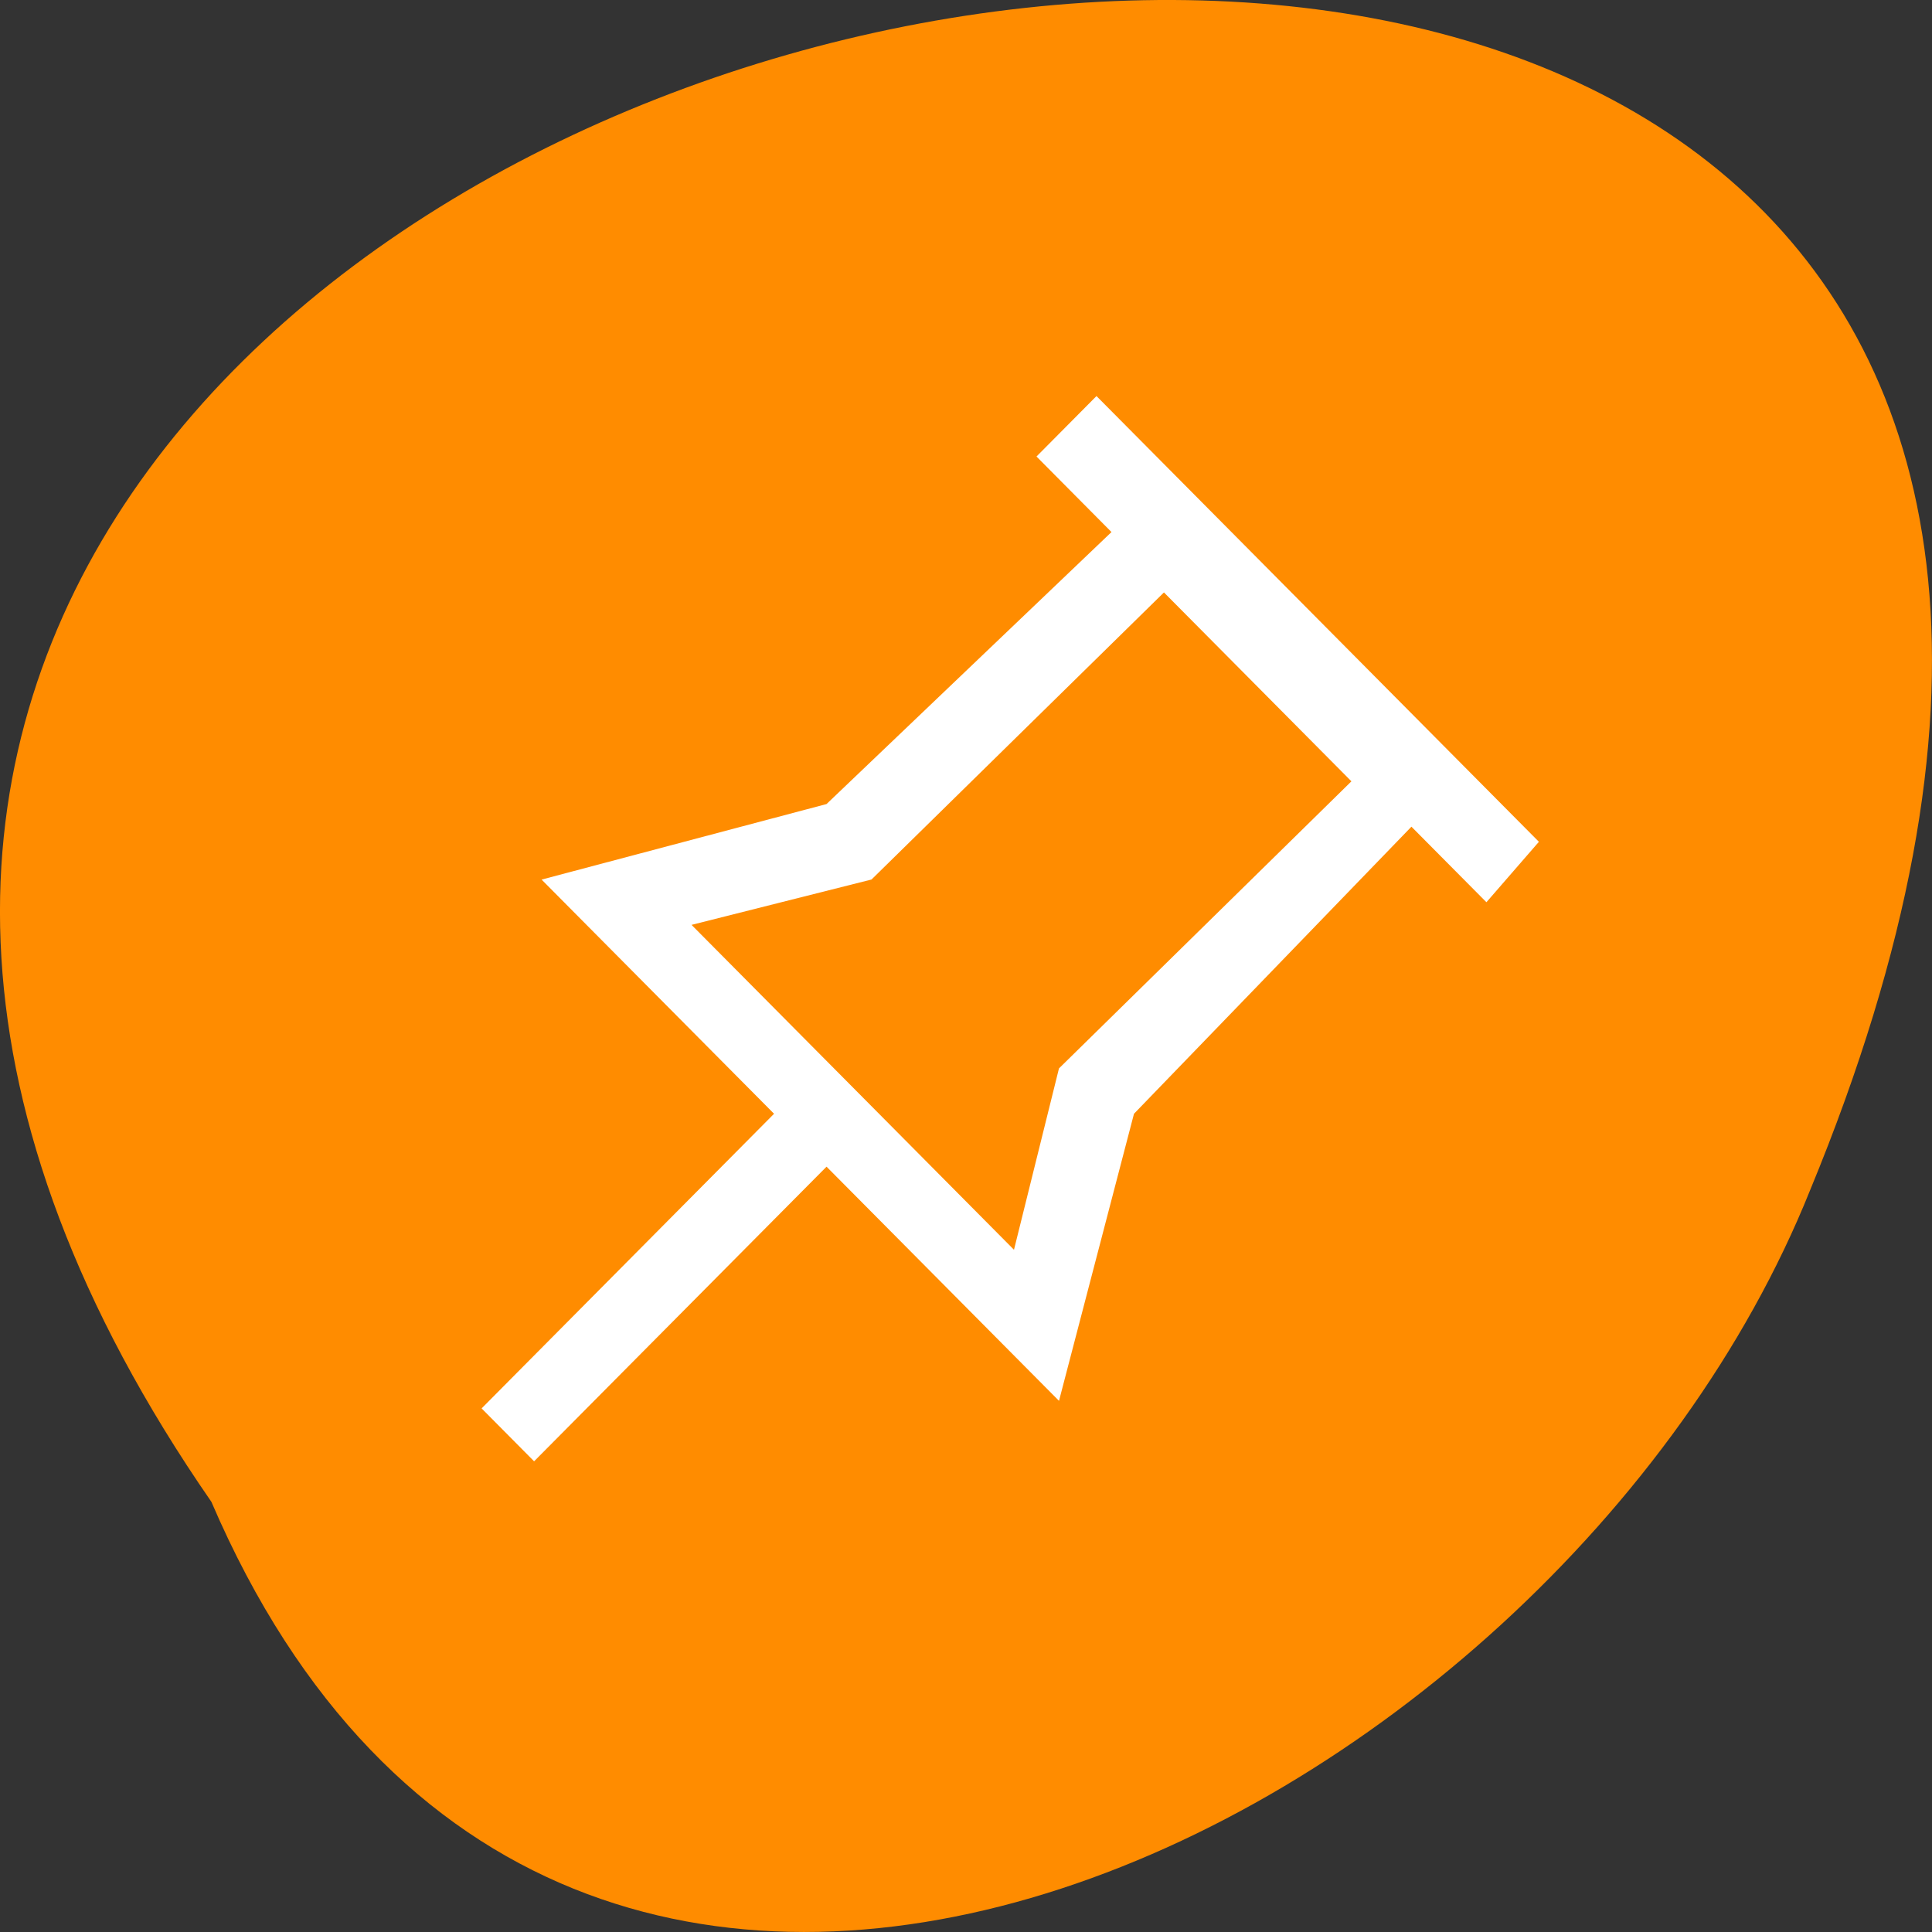 <svg xmlns="http://www.w3.org/2000/svg" viewBox="0 0 256 256"><rect x="0" y="0" width="256" height="256" fill="#333333" stroke="none"/><g fill="#ff8c00" color="#000"><path d="M 227.99,995.36 C 371.85,787.37 -90.55,695.71 16.15,954.06 c 34.09,84.998 165.28,149.74 211.84,41.3 z" transform="matrix(-1 0 0 1 256 -796.36)"/></g><path d="m 203.91 111.54 l -58.62 -59.06 l -7.949 8.01 l 9.936 10.01 l -37.757 36.04 l -37.757 10.01 l 30.802 31.03 l -38.75 39.04 l 6.955 7.01 l 38.75 -39.04 l 30.802 31.03 l 9.936 -38.04 l 36.763 -38.04 l 9.936 10.01 l 6.955 -8.01 z m -63.59 30.03 l -5.962 24.03 l -42.725 -43.05 l 23.846 -6.01 l 38.75 -38.04 l 24.84 25.03 l -38.75 38.04 z" fill="#fff"/></svg>